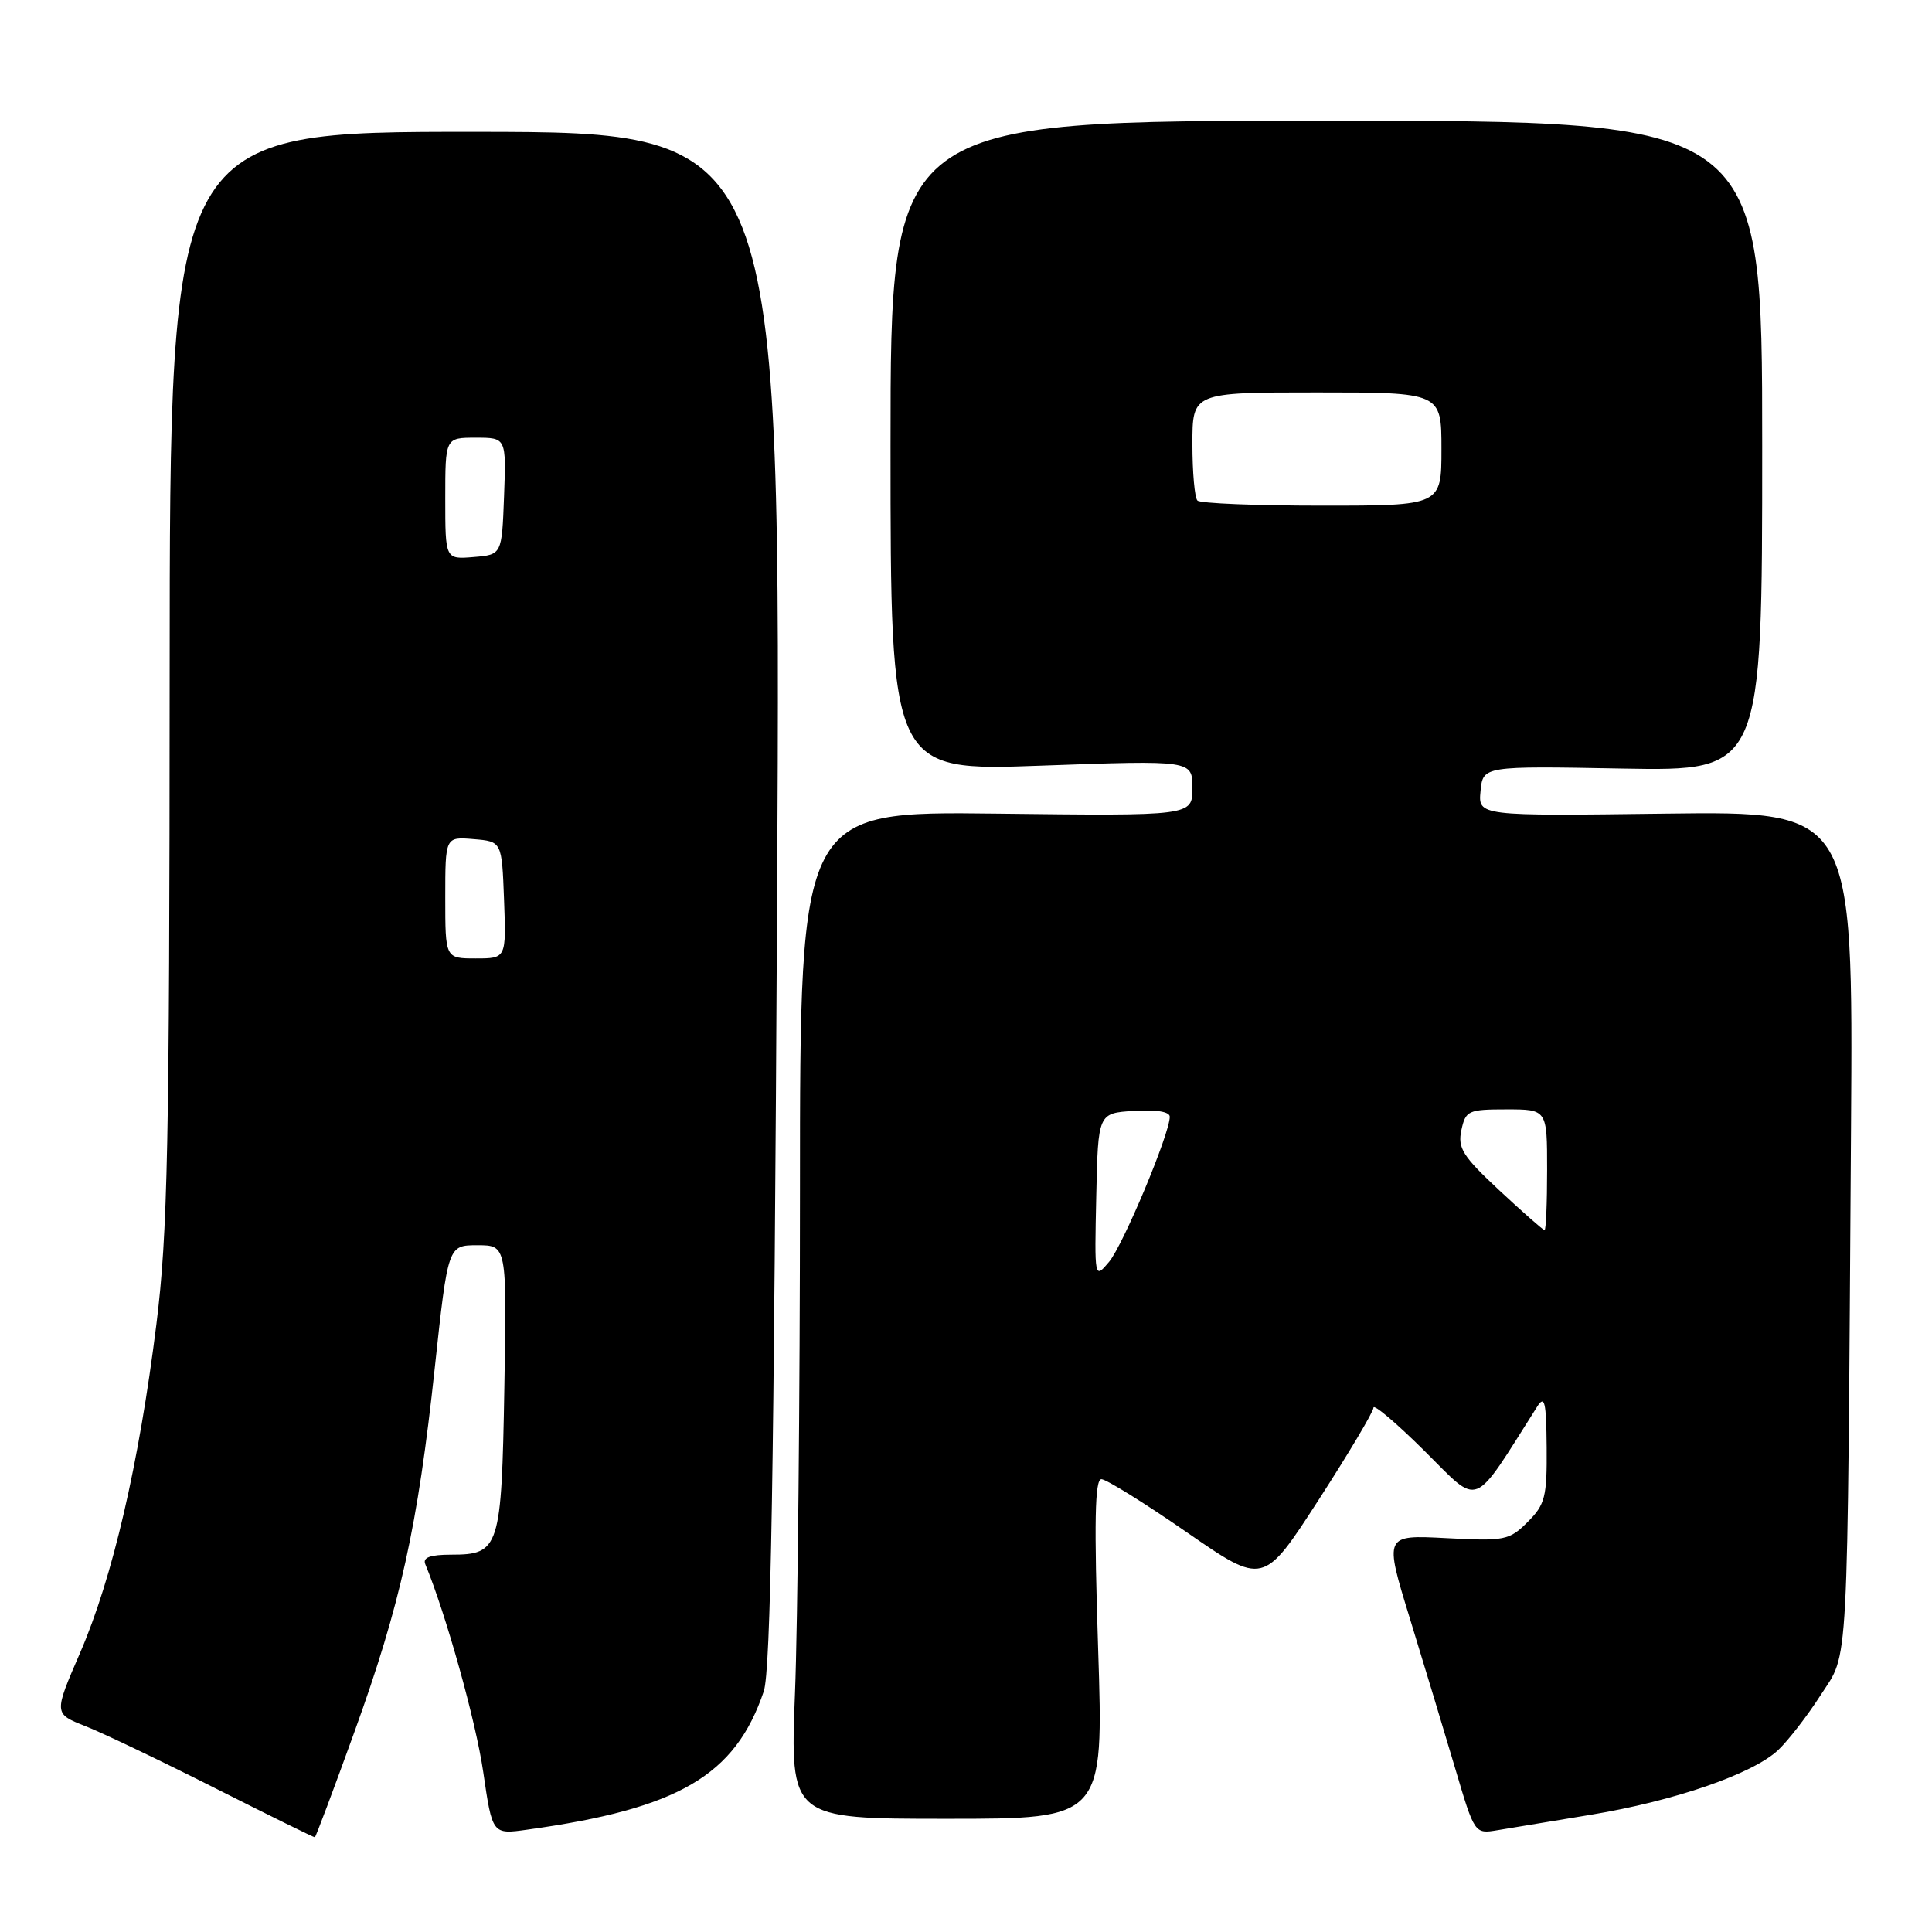 <?xml version="1.0" encoding="UTF-8" standalone="no"?>
<!DOCTYPE svg PUBLIC "-//W3C//DTD SVG 1.1//EN" "http://www.w3.org/Graphics/SVG/1.1/DTD/svg11.dtd" >
<svg xmlns="http://www.w3.org/2000/svg" xmlns:xlink="http://www.w3.org/1999/xlink" version="1.1" viewBox="0 0 256 256">
 <g >
 <path fill="currentColor"
d=" M 46.94 229.55 C 53.07 212.61 55.35 202.32 57.61 181.25 C 59.36 165.00 59.36 165.00 63.26 165.00 C 67.16 165.00 67.16 165.00 66.83 183.85 C 66.46 205.16 66.19 206.00 59.79 206.00 C 57.02 206.00 55.99 206.37 56.35 207.25 C 59.09 213.88 63.06 228.09 64.03 234.79 C 65.24 243.09 65.24 243.09 69.87 242.44 C 89.93 239.66 97.42 235.28 101.20 224.12 C 102.13 221.40 102.56 195.29 102.97 119.00 C 103.50 17.50 103.50 17.50 63.00 17.47 C 22.50 17.45 22.50 17.45 22.48 89.47 C 22.46 151.85 22.23 163.38 20.72 175.50 C 18.41 194.02 14.91 209.09 10.62 218.99 C 7.12 227.07 7.12 227.07 11.31 228.72 C 13.62 229.63 21.35 233.33 28.50 236.94 C 35.65 240.55 41.60 243.48 41.72 243.45 C 41.84 243.42 44.19 237.17 46.94 229.55 Z  M 210.83 240.46 C 221.94 238.62 232.25 235.05 235.61 231.90 C 236.94 230.64 239.49 227.36 241.26 224.59 C 245.01 218.76 244.77 223.21 245.27 149.50 C 245.55 107.50 245.55 107.50 220.71 107.81 C 195.86 108.13 195.86 108.13 196.18 104.81 C 196.50 101.50 196.50 101.50 215.00 101.84 C 233.50 102.17 233.50 102.17 233.50 59.09 C 233.50 16.00 233.50 16.00 175.75 16.00 C 118.00 16.00 118.00 16.00 118.00 59.09 C 118.00 102.18 118.00 102.18 138.00 101.45 C 158.00 100.73 158.00 100.73 158.00 104.42 C 158.00 108.12 158.00 108.12 132.00 107.81 C 106.00 107.50 106.00 107.50 106.00 157.59 C 106.00 185.14 105.70 215.18 105.34 224.34 C 104.69 241.00 104.69 241.00 125.47 241.00 C 146.24 241.00 146.24 241.00 145.51 218.50 C 144.96 201.70 145.07 196.00 145.94 196.00 C 146.57 196.00 151.66 199.16 157.25 203.03 C 167.41 210.06 167.41 210.06 174.70 198.78 C 178.71 192.57 181.99 187.06 181.99 186.53 C 182.00 185.99 185.05 188.58 188.78 192.28 C 196.22 199.66 194.95 200.16 203.69 186.38 C 204.68 184.82 204.89 185.75 204.94 191.80 C 204.99 198.34 204.74 199.36 202.42 201.67 C 199.99 204.10 199.41 204.22 191.63 203.81 C 183.41 203.38 183.41 203.38 186.81 214.44 C 188.68 220.52 191.37 229.44 192.80 234.26 C 195.39 243.02 195.39 243.02 198.44 242.51 C 200.12 242.24 205.70 241.31 210.83 240.46 Z  M 59.00 118.94 C 59.00 110.88 59.00 110.88 62.75 111.19 C 66.50 111.50 66.50 111.50 66.79 119.25 C 67.08 127.00 67.08 127.00 63.04 127.00 C 59.00 127.00 59.00 127.00 59.00 118.94 Z  M 59.00 66.06 C 59.00 58.00 59.00 58.00 63.04 58.00 C 67.08 58.00 67.08 58.00 66.79 65.75 C 66.50 73.50 66.50 73.50 62.75 73.81 C 59.00 74.12 59.00 74.12 59.00 66.06 Z  M 145.26 158.50 C 145.50 147.50 145.50 147.50 150.25 147.20 C 153.19 147.01 155.00 147.30 155.00 147.98 C 155.00 150.22 148.81 165.01 146.95 167.21 C 145.02 169.50 145.02 169.48 145.26 158.50 Z  M 198.69 157.75 C 193.81 153.20 193.13 152.13 193.64 149.75 C 194.20 147.16 194.55 147.00 199.62 147.00 C 205.00 147.00 205.00 147.00 205.00 155.00 C 205.00 159.40 204.85 163.00 204.66 163.00 C 204.48 163.00 201.79 160.64 198.69 157.75 Z  M 158.67 66.33 C 158.30 65.97 158.00 62.59 158.00 58.83 C 158.00 52.00 158.00 52.00 174.50 52.00 C 191.00 52.00 191.00 52.00 191.00 59.50 C 191.00 67.00 191.00 67.00 175.17 67.00 C 166.46 67.00 159.03 66.70 158.67 66.33 Z "/>
</g>
</svg>
